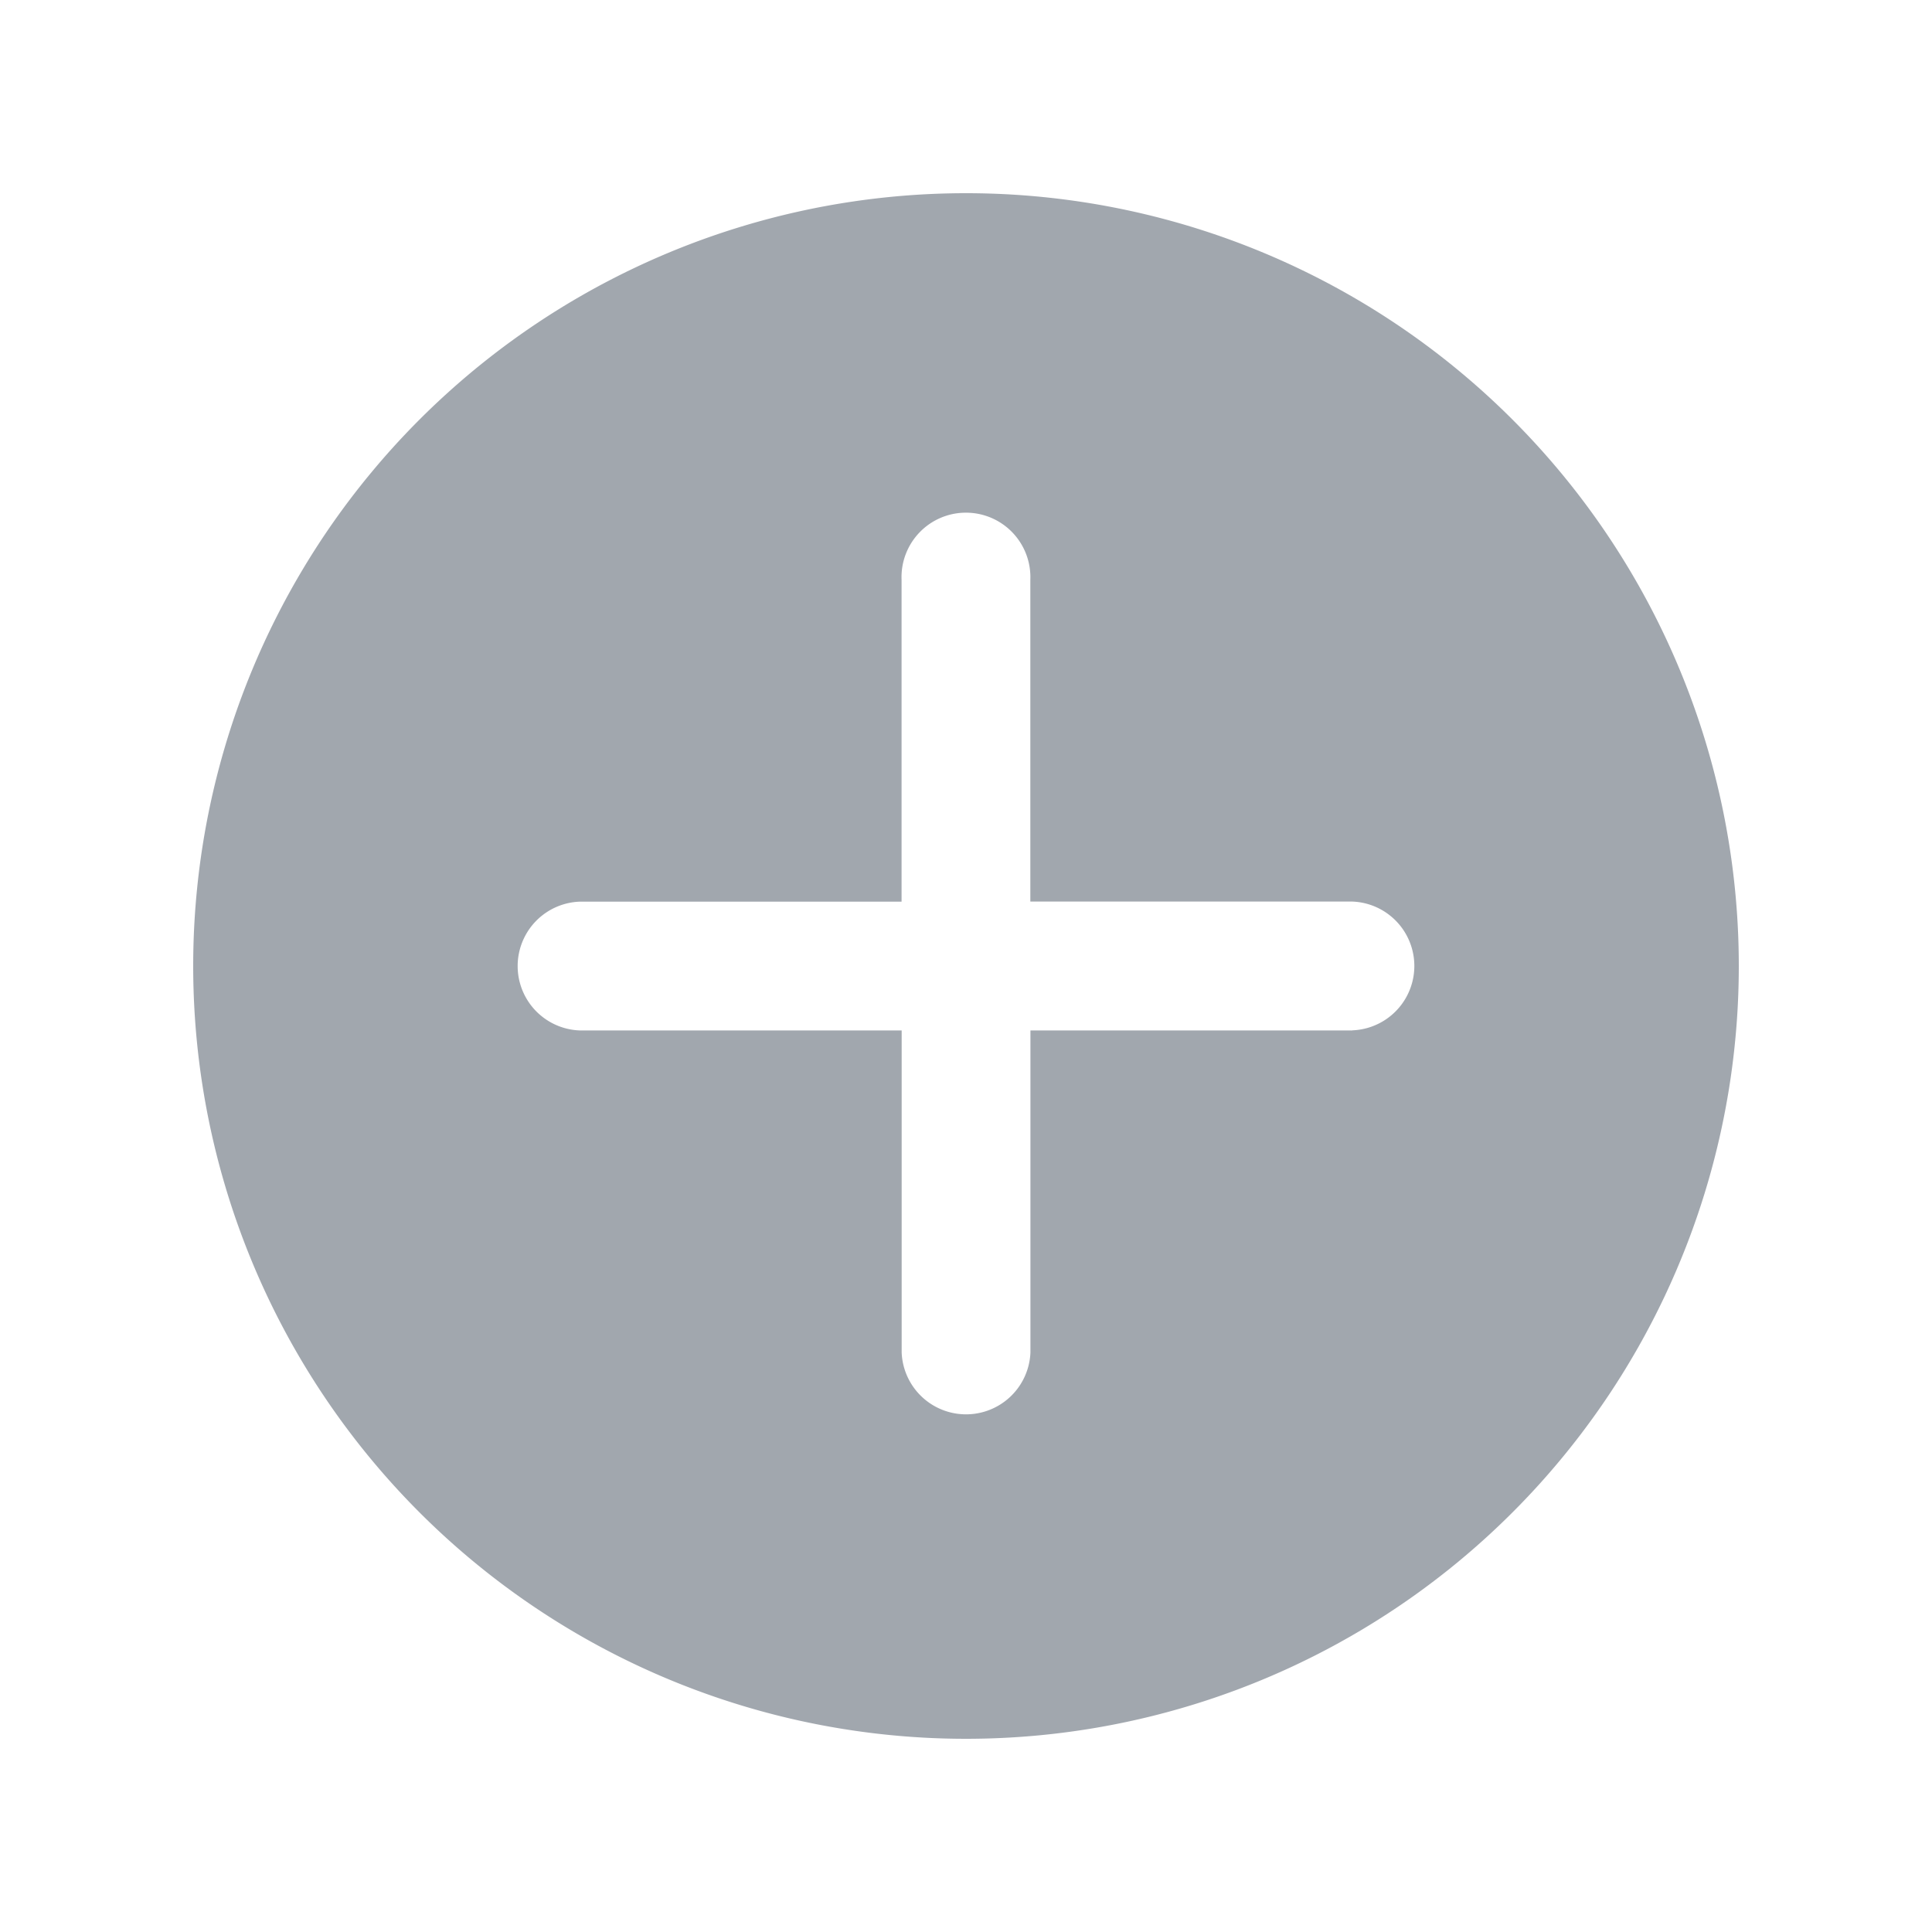 <svg xmlns="http://www.w3.org/2000/svg" width="20" height="20" viewBox="0 0 20 20">
  <defs>
    <style>
      .cls-1 {
        opacity: 0.5;
      }

      .cls-2 {
        fill: none;
      }

      .cls-3 {
        fill: #444f5e;
      }
    </style>
  </defs>
  <g id="data_image_svg_xml_21_" data-name="data_image_svg+xml;… (21)" class="cls-1">
    <path id="Path_54" data-name="Path 54" class="cls-2" d="M0,20V0H20V20Z"/>
    <g id="Group_7417" data-name="Group 7417" transform="translate(2 2)">
      <path id="Path_55" data-name="Path 55" class="cls-3" d="M25.2,17.2a8,8,0,1,0,8,8A8,8,0,0,0,25.2,17.2Zm4,8.667H25.867V29.2a.667.667,0,0,1-1.333,0V25.867H21.2a.667.667,0,0,1,0-1.333h3.333V21.2a.667.667,0,1,1,1.333,0v3.333H29.2a.667.667,0,0,1,0,1.333Z" transform="translate(-17.2 -17.2)"/>
    </g>
  </g>
</svg>
